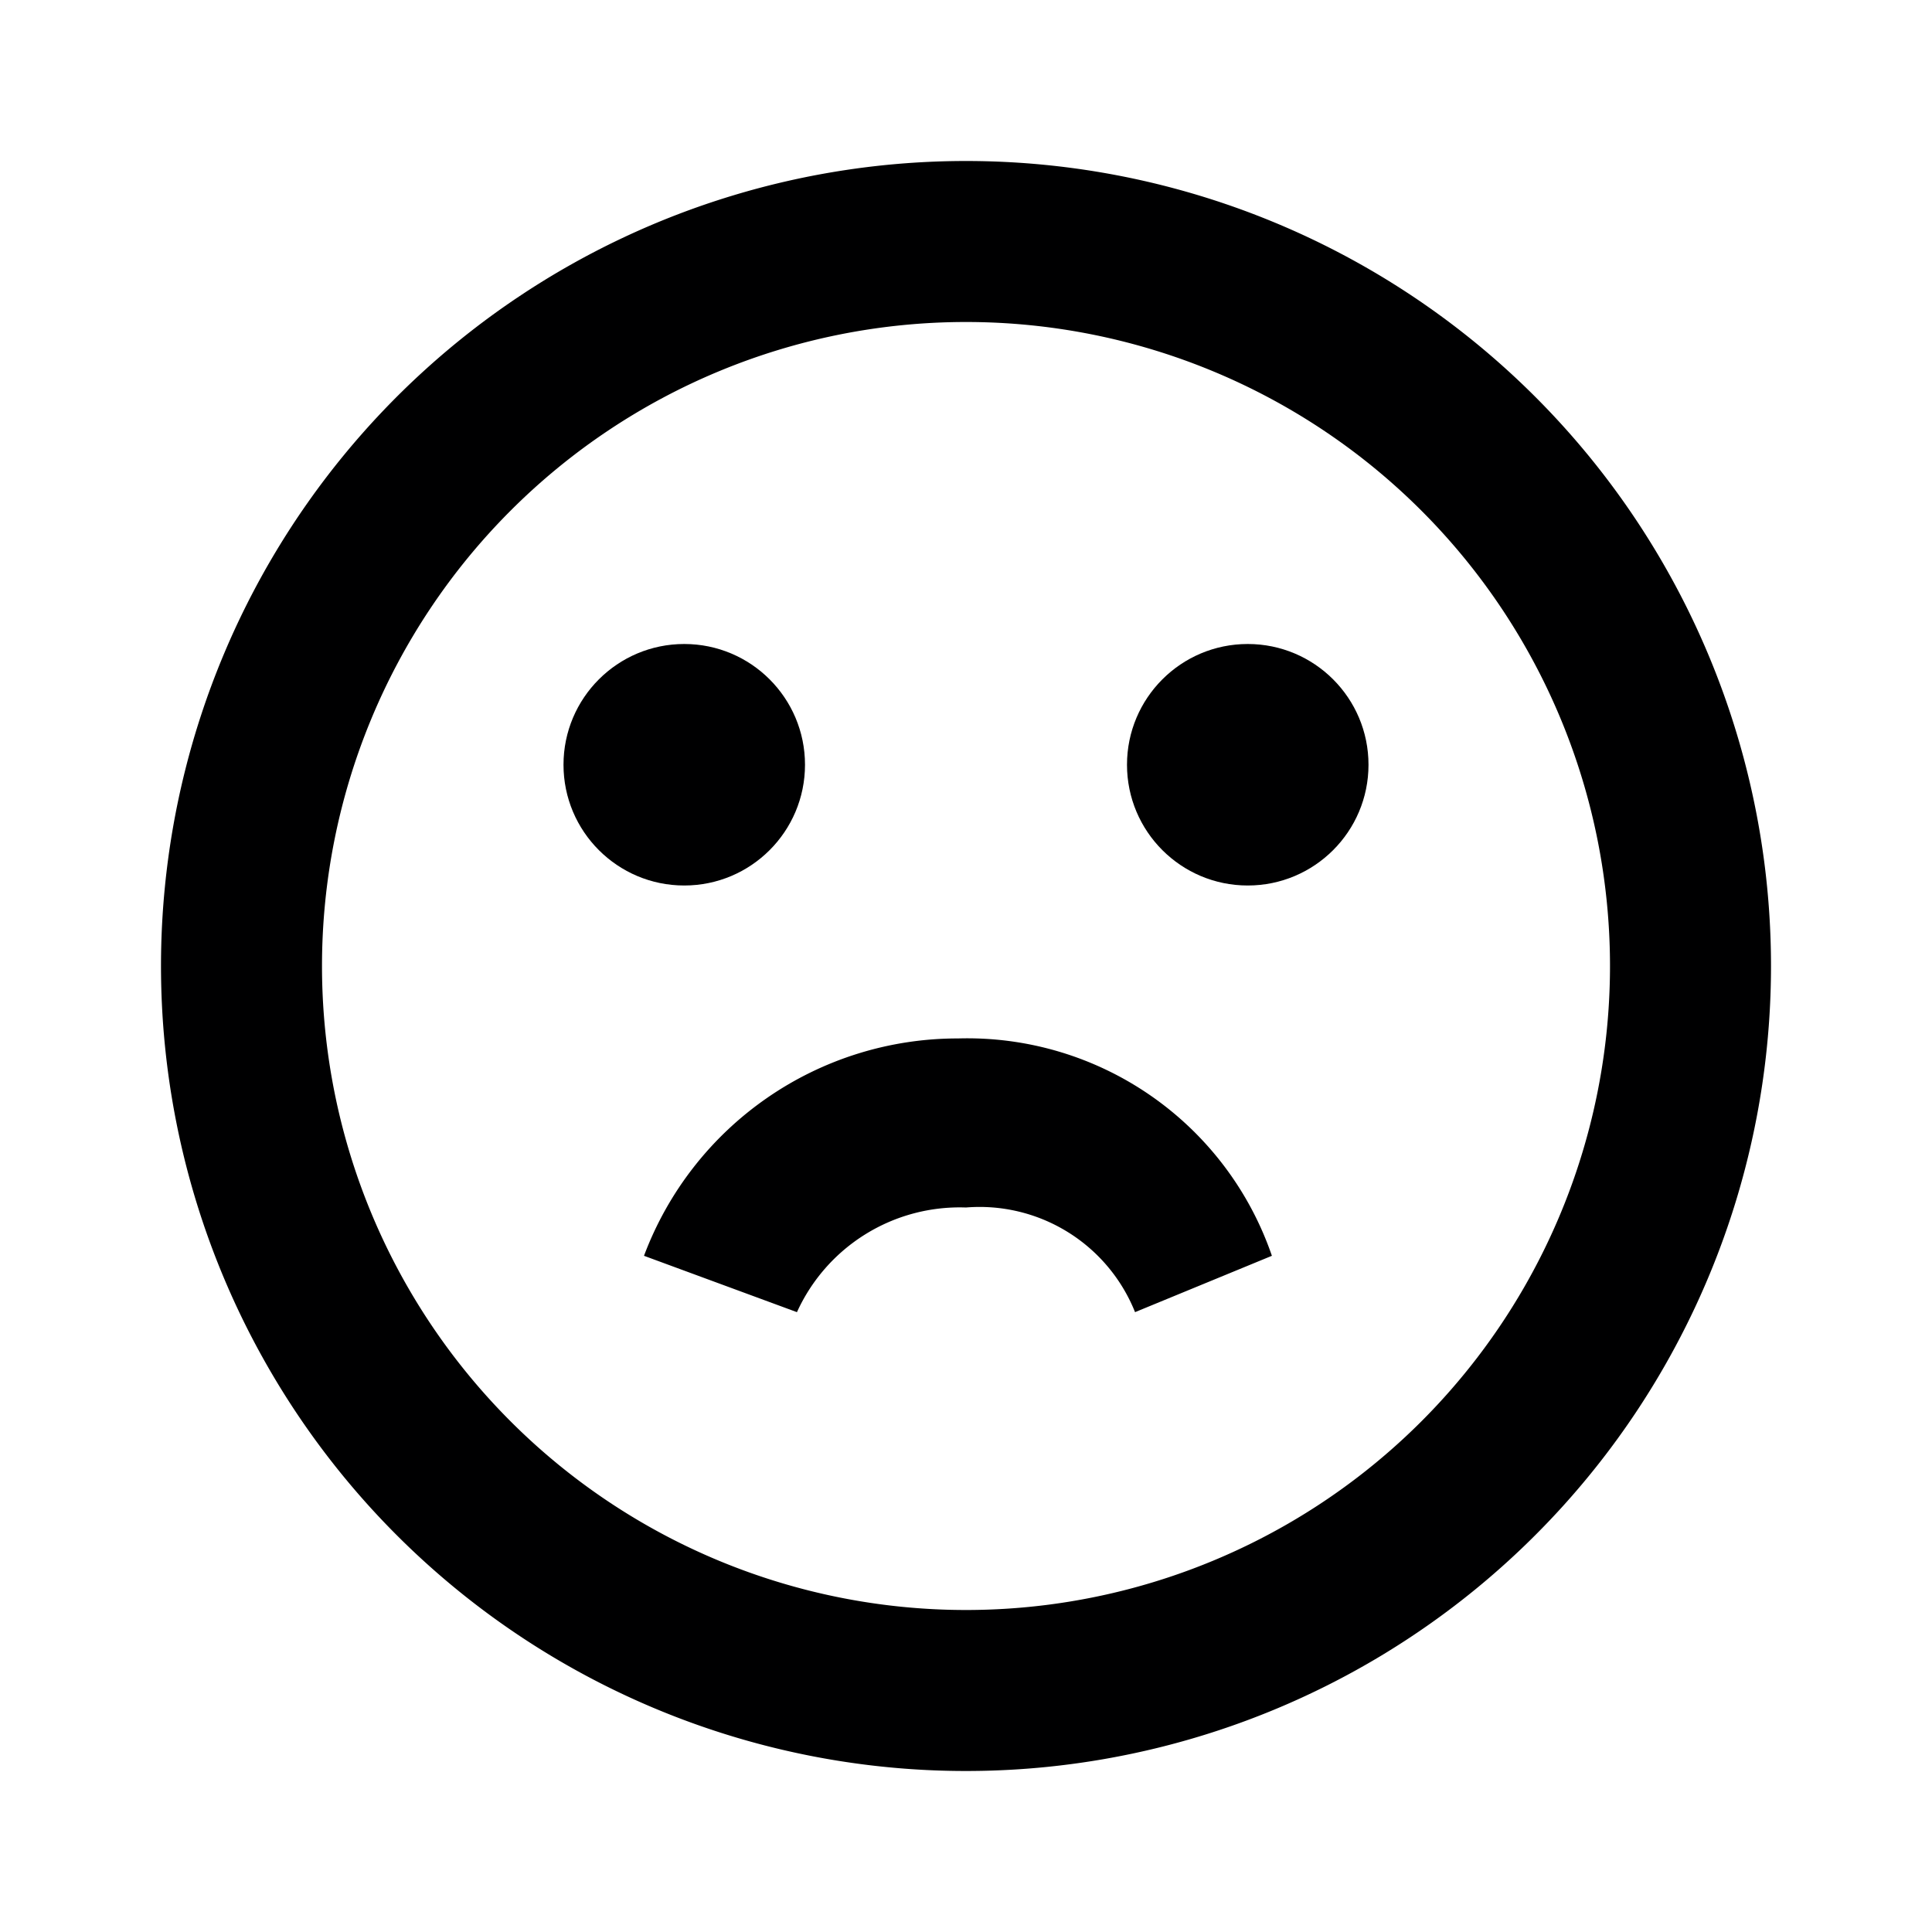 <svg id="Icons" xmlns="http://www.w3.org/2000/svg" width="24" height="24" viewBox="0 0 24 24"><title>ic_sad_face</title><path d="M12,2A10,10,0,1,0,22,12,10,10,0,0,0,12,2Zm0,18a8,8,0,1,1,8-8A8,8,0,0,1,12,20Z" fill="#000001"/><circle cx="15.5" cy="9.5" r="1.5" fill="#000001"/><circle cx="8.5" cy="9.5" r="1.5" fill="#000001"/><path d="M14.1,16.3A2.08,2.08,0,0,0,12,15a2.22,2.22,0,0,0-2.1,1.3L8,15.6a4.16,4.16,0,0,1,3.9-2.7,4,4,0,0,1,3.9,2.7Z" fill="#000001"/></svg>